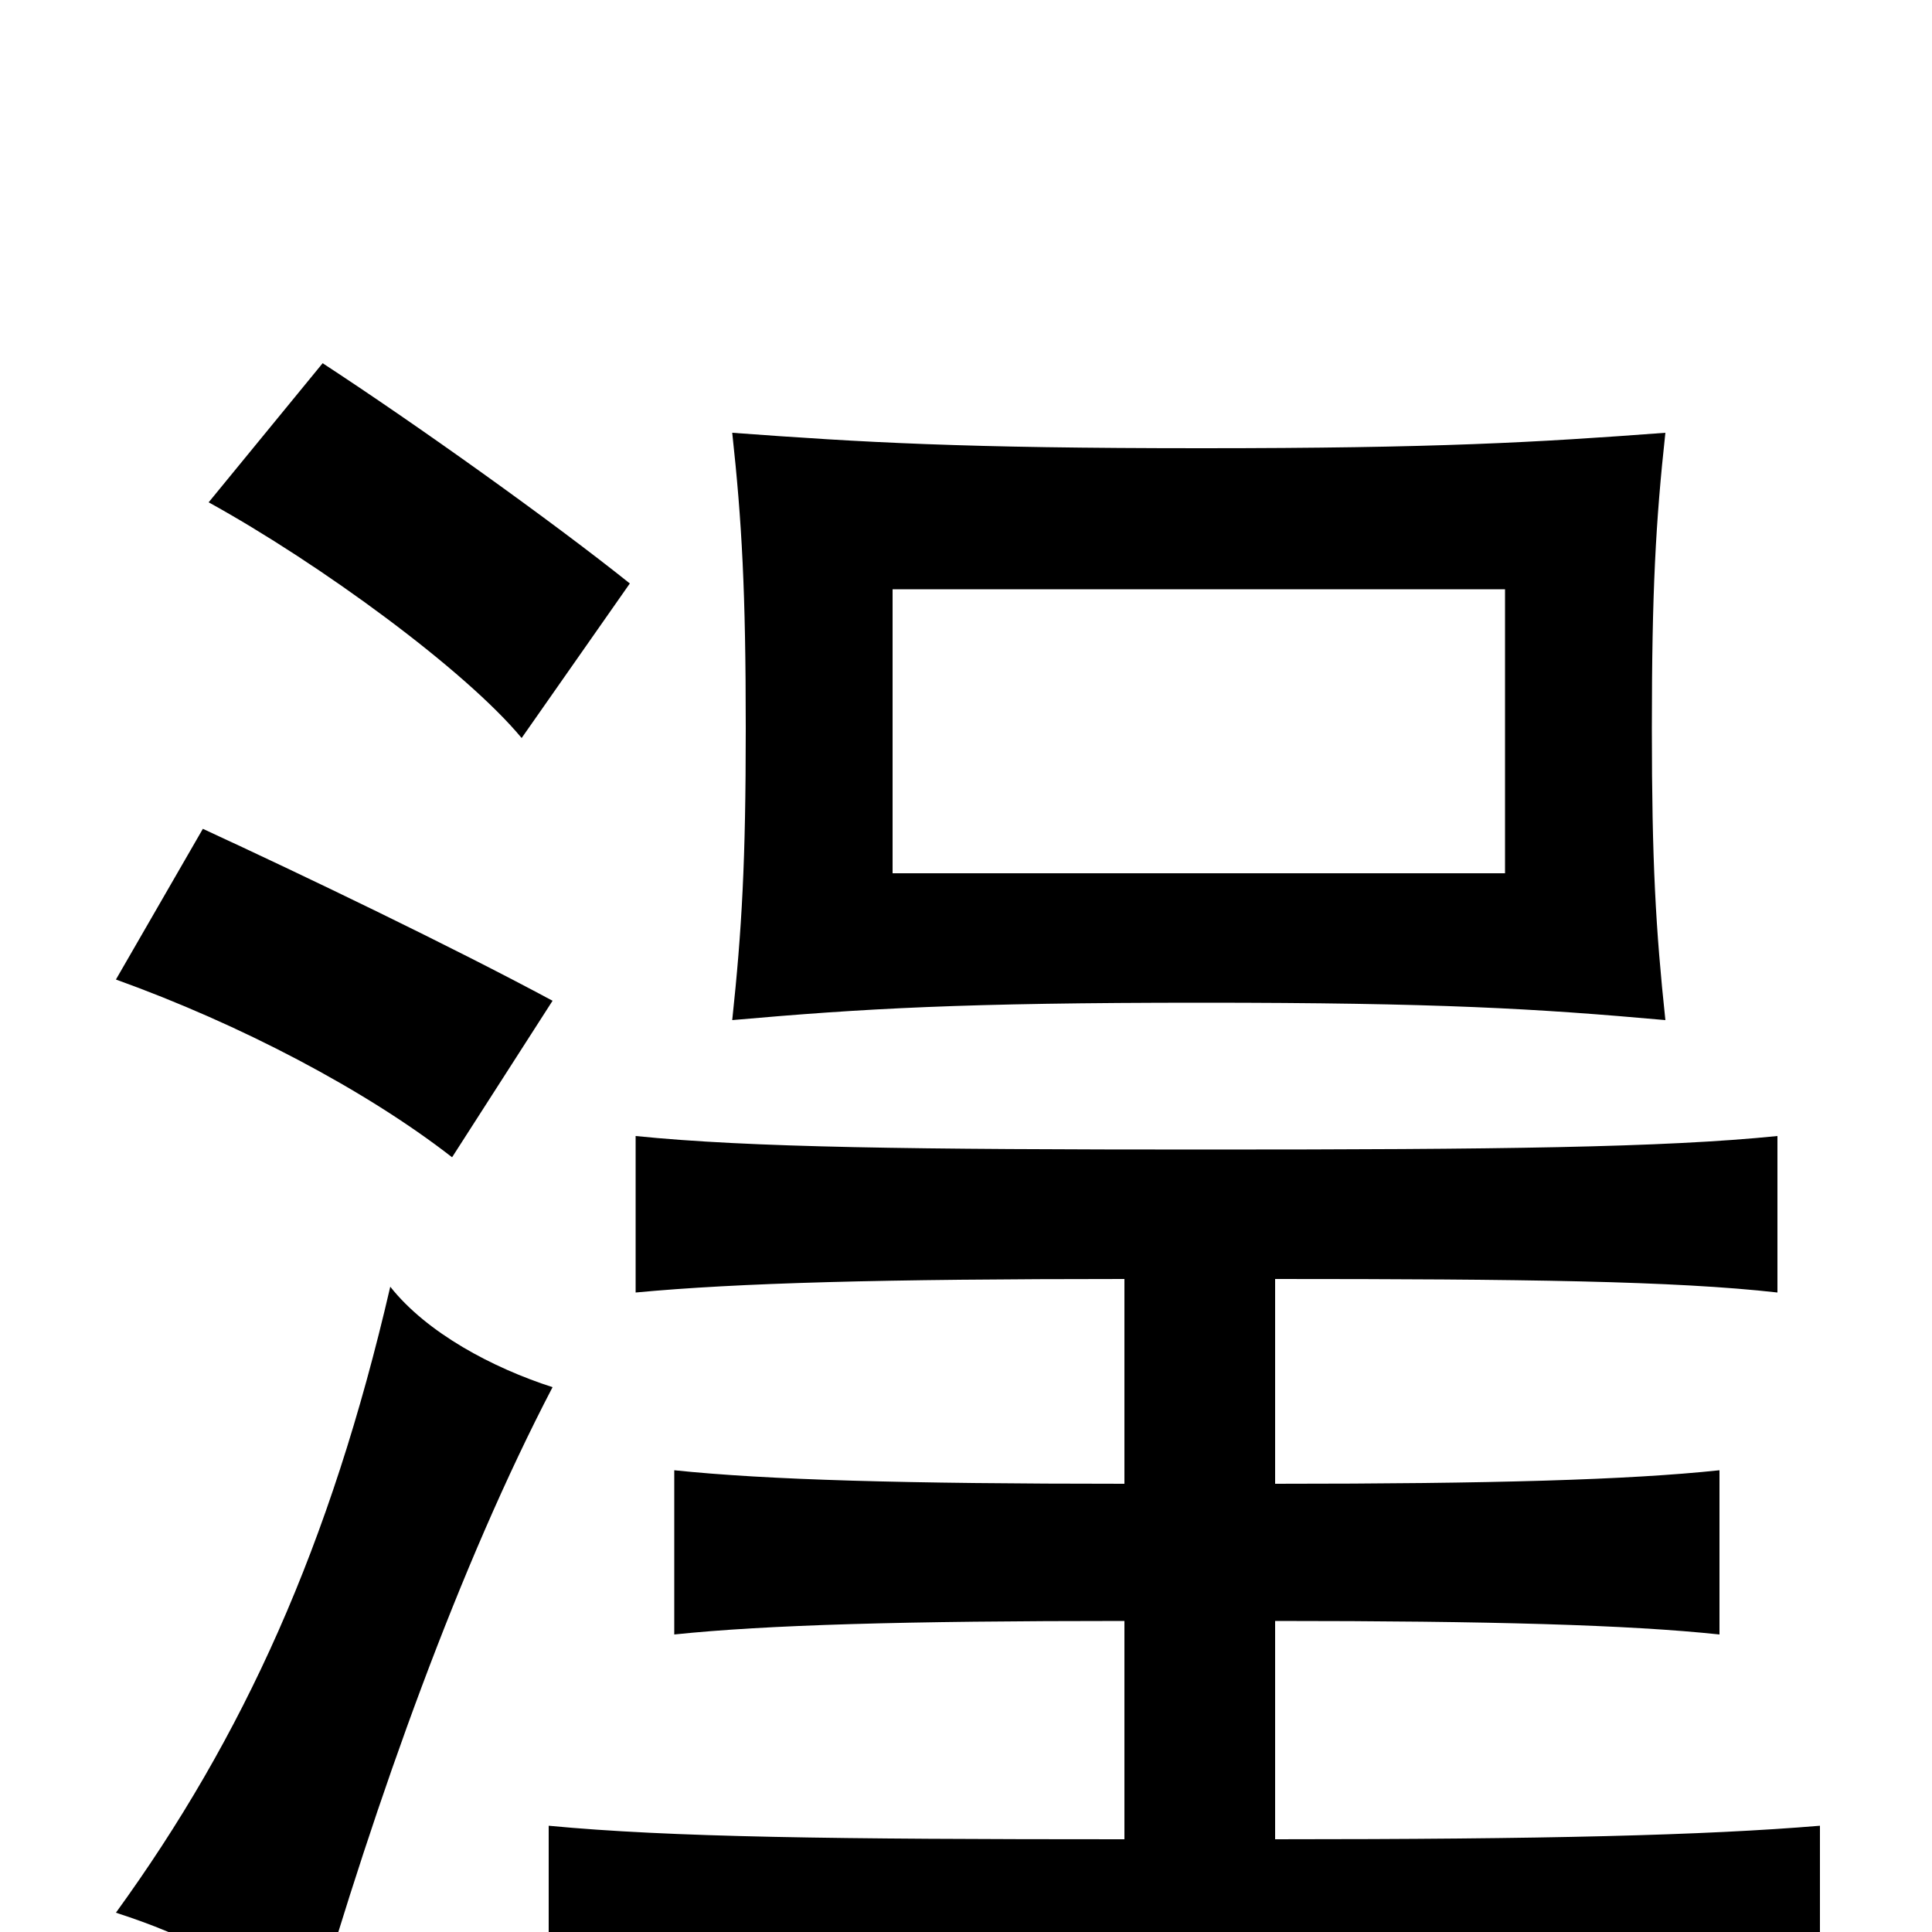 <svg xmlns="http://www.w3.org/2000/svg" viewBox="0 -1000 1000 1000">
	<path fill="#000000" d="M779 -548H462V-695H779ZM862 -472C857 -519 855 -554 855 -623C855 -694 857 -730 862 -776C795 -771 744 -768 622 -768C498 -768 447 -771 379 -776C384 -730 386 -694 386 -623C386 -554 384 -519 379 -472C447 -478 498 -481 622 -481C744 -481 795 -478 862 -472ZM286 -282C255 -292 221 -310 202 -334C171 -200 126 -101 60 -10C97 2 127 17 161 47C195 -70 238 -190 286 -282ZM286 -482C234 -510 157 -547 105 -571L60 -493C124 -470 189 -436 234 -401ZM326 -698C286 -730 216 -780 167 -812L108 -740C166 -708 241 -653 270 -618ZM582 -338V-232C468 -232 397 -234 349 -239V-154C397 -159 468 -161 582 -161V-48C432 -48 347 -49 284 -55V31C351 25 444 24 613 24C781 24 876 25 942 31V-55C882 -50 800 -48 660 -48V-161C771 -161 843 -159 890 -154V-239C843 -234 772 -232 660 -232V-338C788 -338 867 -337 920 -331V-412C861 -406 775 -405 624 -405C473 -405 388 -406 329 -412V-331C382 -336 457 -338 582 -338Z"/>
</svg>